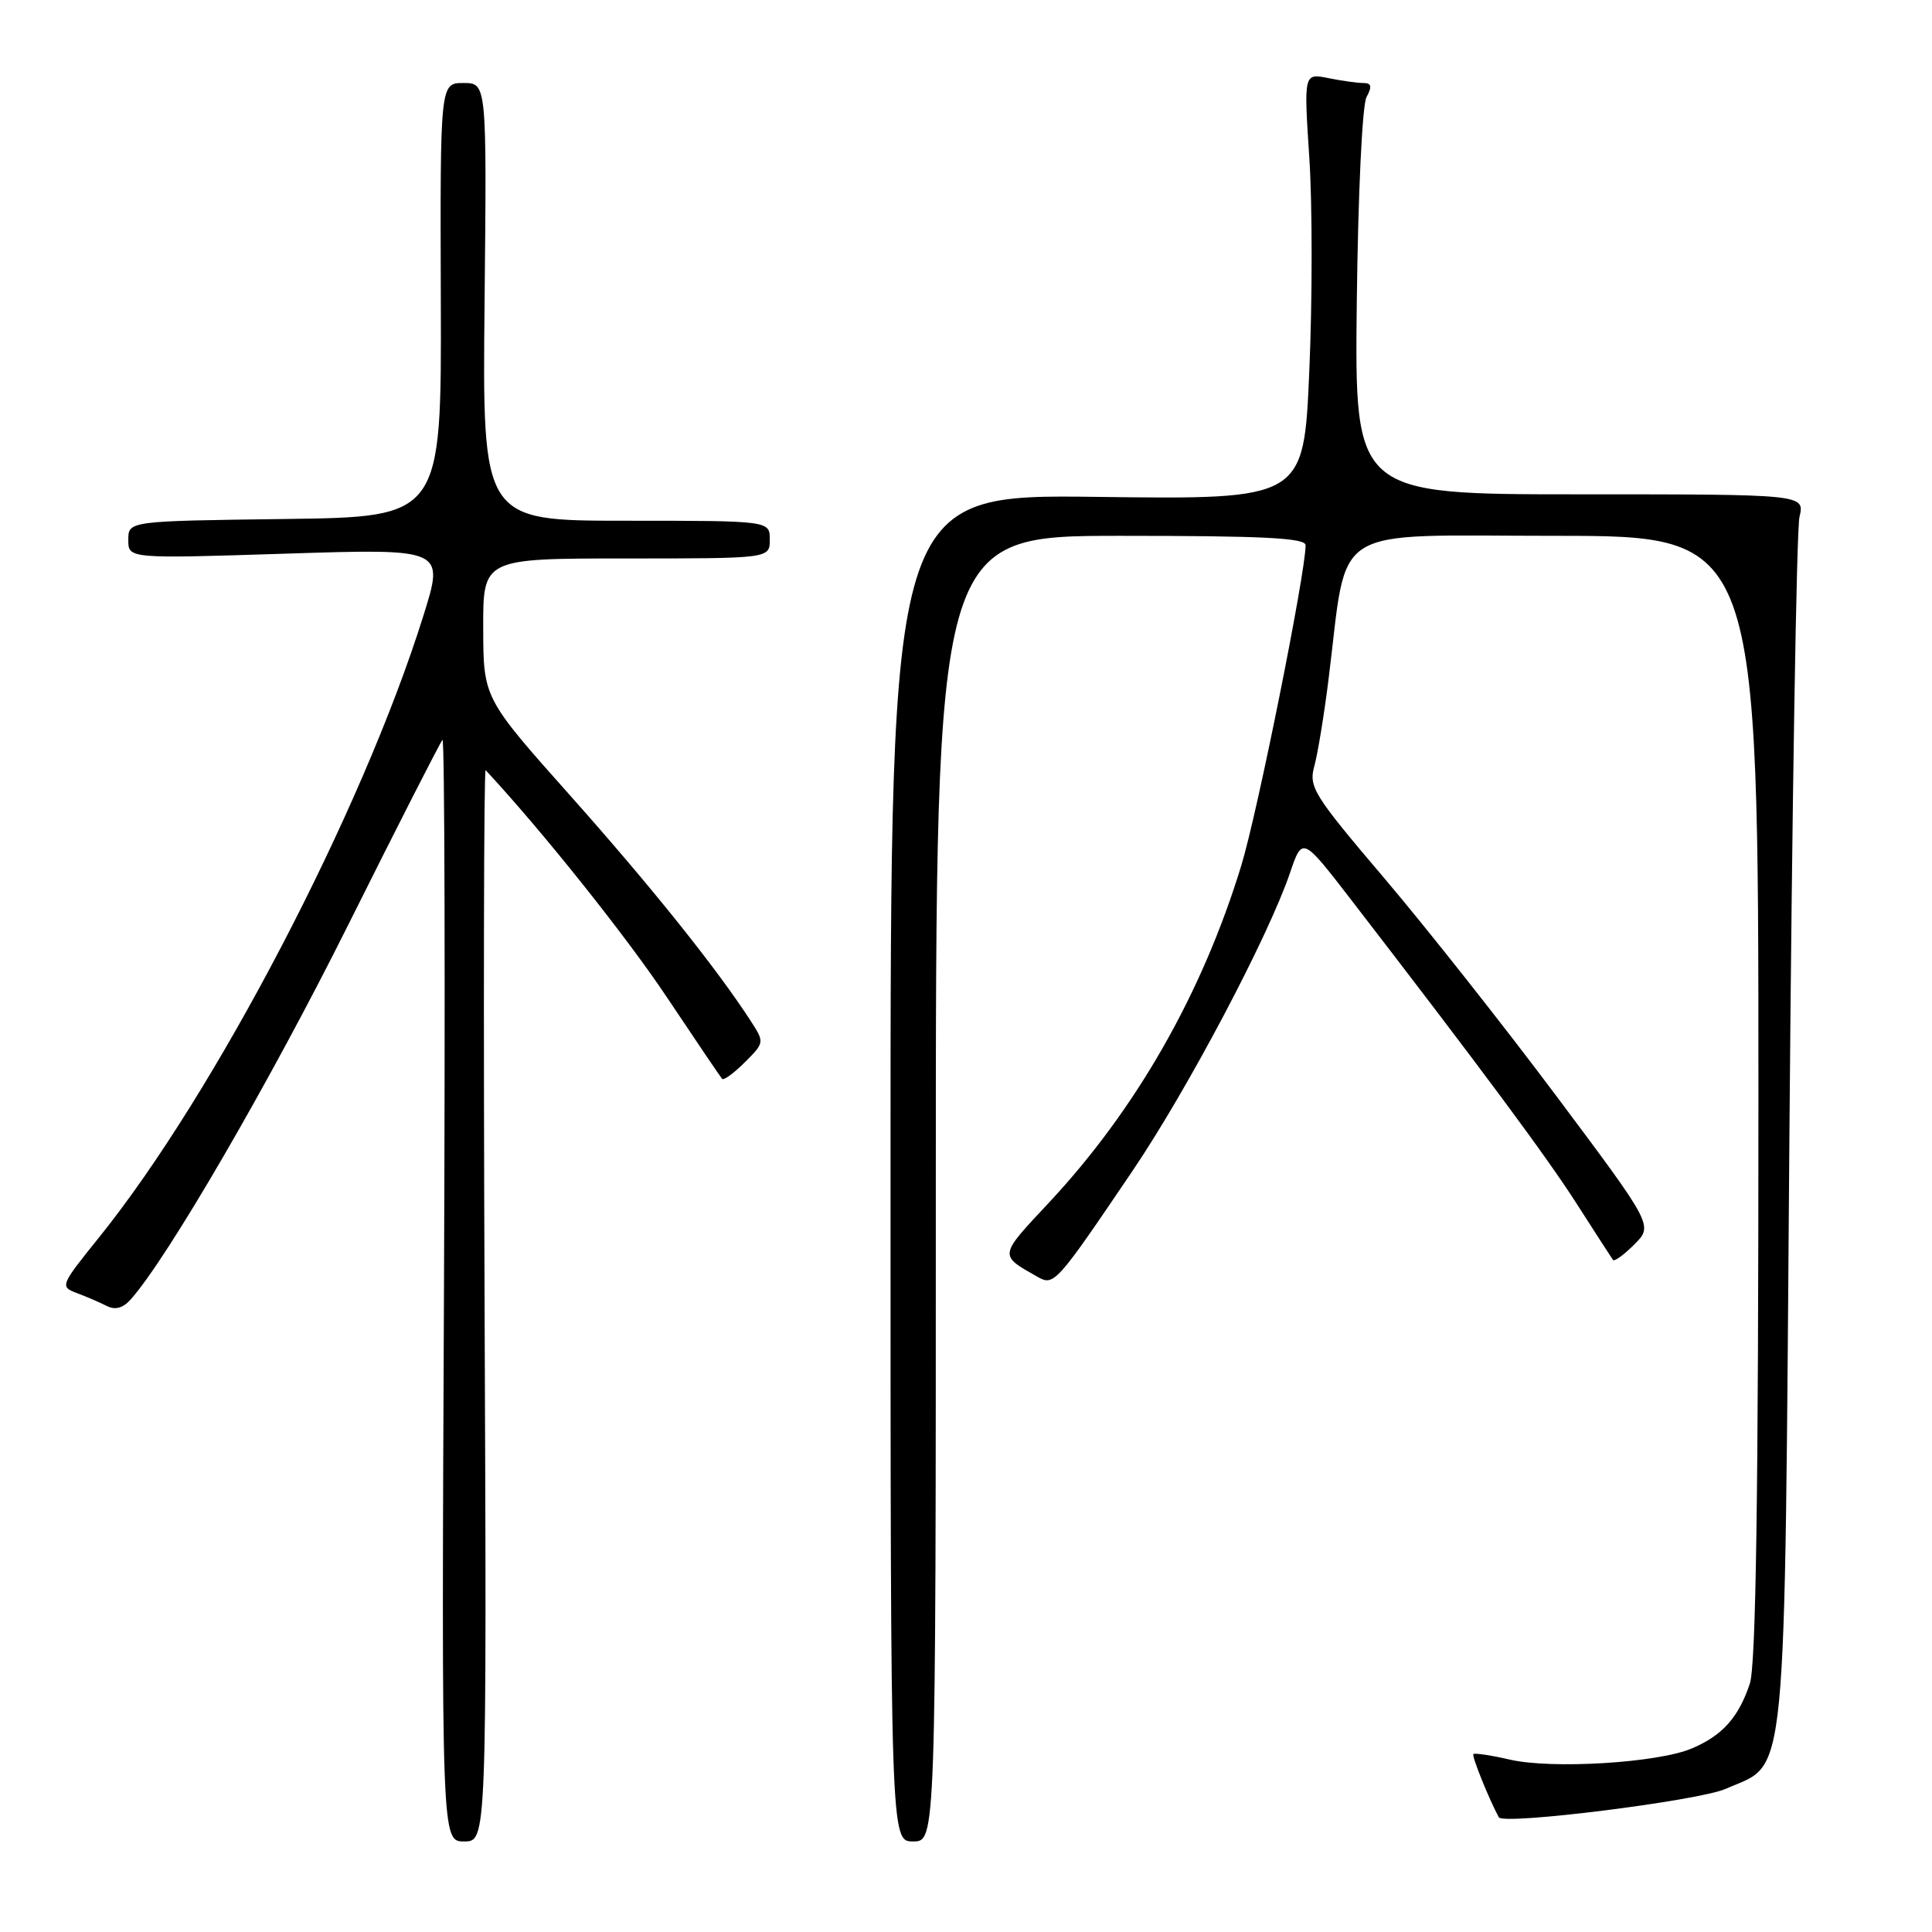 <?xml version="1.0" encoding="UTF-8" standalone="no"?>
<!DOCTYPE svg PUBLIC "-//W3C//DTD SVG 1.1//EN" "http://www.w3.org/Graphics/SVG/1.1/DTD/svg11.dtd" >
<svg xmlns="http://www.w3.org/2000/svg" xmlns:xlink="http://www.w3.org/1999/xlink" version="1.1" viewBox="0 0 256 256">
 <g >
 <path fill="currentColor"
d=" M 64.21 172.80 C 64.05 133.63 64.11 101.79 64.35 102.05 C 71.81 110.07 82.84 123.89 88.27 132.00 C 92.13 137.78 95.46 142.70 95.68 142.95 C 95.89 143.19 97.24 142.21 98.69 140.76 C 101.30 138.16 101.30 138.11 99.50 135.32 C 95.00 128.36 86.28 117.46 75.61 105.48 C 64.05 92.50 64.05 92.50 64.03 83.25 C 64.00 74.00 64.00 74.00 83.00 74.00 C 102.00 74.00 102.00 74.00 102.00 71.50 C 102.00 69.00 102.00 69.00 82.96 69.00 C 63.91 69.00 63.91 69.00 64.21 40.00 C 64.50 11.00 64.50 11.00 61.41 11.00 C 58.32 11.00 58.32 11.00 58.41 39.75 C 58.50 68.50 58.50 68.50 37.75 68.77 C 17.00 69.04 17.00 69.04 17.00 71.54 C 17.00 74.03 17.00 74.03 37.95 73.36 C 58.89 72.69 58.89 72.69 56.10 81.59 C 47.99 107.50 28.45 144.94 13.11 163.98 C 7.98 170.35 7.93 170.49 10.19 171.34 C 11.46 171.82 13.24 172.58 14.15 173.05 C 15.26 173.61 16.29 173.34 17.31 172.19 C 22.15 166.80 35.78 143.33 46.15 122.53 C 52.73 109.34 58.35 98.32 58.63 98.04 C 58.92 97.75 59.00 130.48 58.83 170.76 C 58.50 244.00 58.50 244.00 61.50 244.00 C 64.50 244.00 64.50 244.00 64.21 172.80 Z  M 124.00 157.50 C 124.00 71.00 124.00 71.00 148.50 71.00 C 167.44 71.00 173.00 71.28 173.00 72.25 C 172.98 75.99 166.62 107.69 164.48 114.68 C 159.28 131.69 150.52 147.02 138.97 159.38 C 132.32 166.48 132.36 166.28 137.41 169.15 C 139.67 170.44 139.86 170.23 150.11 155.08 C 157.37 144.34 168.03 124.17 170.93 115.67 C 172.57 110.85 172.57 110.85 178.99 119.17 C 196.27 141.59 204.89 153.20 208.95 159.55 C 211.40 163.37 213.55 166.70 213.73 166.95 C 213.91 167.19 215.19 166.27 216.56 164.89 C 219.06 162.39 219.06 162.39 206.28 145.30 C 199.25 135.90 188.96 122.88 183.42 116.36 C 174.03 105.31 173.39 104.29 174.16 101.50 C 174.61 99.85 175.46 94.67 176.04 90.00 C 178.66 69.12 175.70 71.00 206.07 71.00 C 233.00 71.00 233.00 71.00 233.00 145.35 C 233.00 198.41 232.67 220.67 231.86 223.10 C 230.35 227.60 228.22 229.97 224.15 231.69 C 219.66 233.59 205.58 234.45 200.03 233.15 C 197.57 232.58 195.41 232.26 195.23 232.43 C 194.99 232.67 197.27 238.34 198.60 240.80 C 199.17 241.86 225.10 238.61 228.67 237.03 C 236.94 233.37 236.42 238.68 237.11 150.00 C 237.45 106.83 238.05 70.15 238.44 68.50 C 239.15 65.50 239.15 65.50 209.33 65.50 C 179.50 65.50 179.50 65.50 179.78 40.12 C 179.95 25.70 180.50 13.93 181.07 12.87 C 181.83 11.45 181.73 11.00 180.66 11.00 C 179.88 11.00 177.79 10.71 176.01 10.35 C 172.76 9.70 172.76 9.70 173.49 20.90 C 173.90 27.06 173.90 39.77 173.49 49.14 C 172.76 66.19 172.76 66.19 145.38 65.84 C 118.00 65.50 118.00 65.50 118.00 154.75 C 118.00 244.00 118.00 244.00 121.00 244.00 C 124.00 244.00 124.00 244.00 124.00 157.50 Z "/>
</g>
</svg>